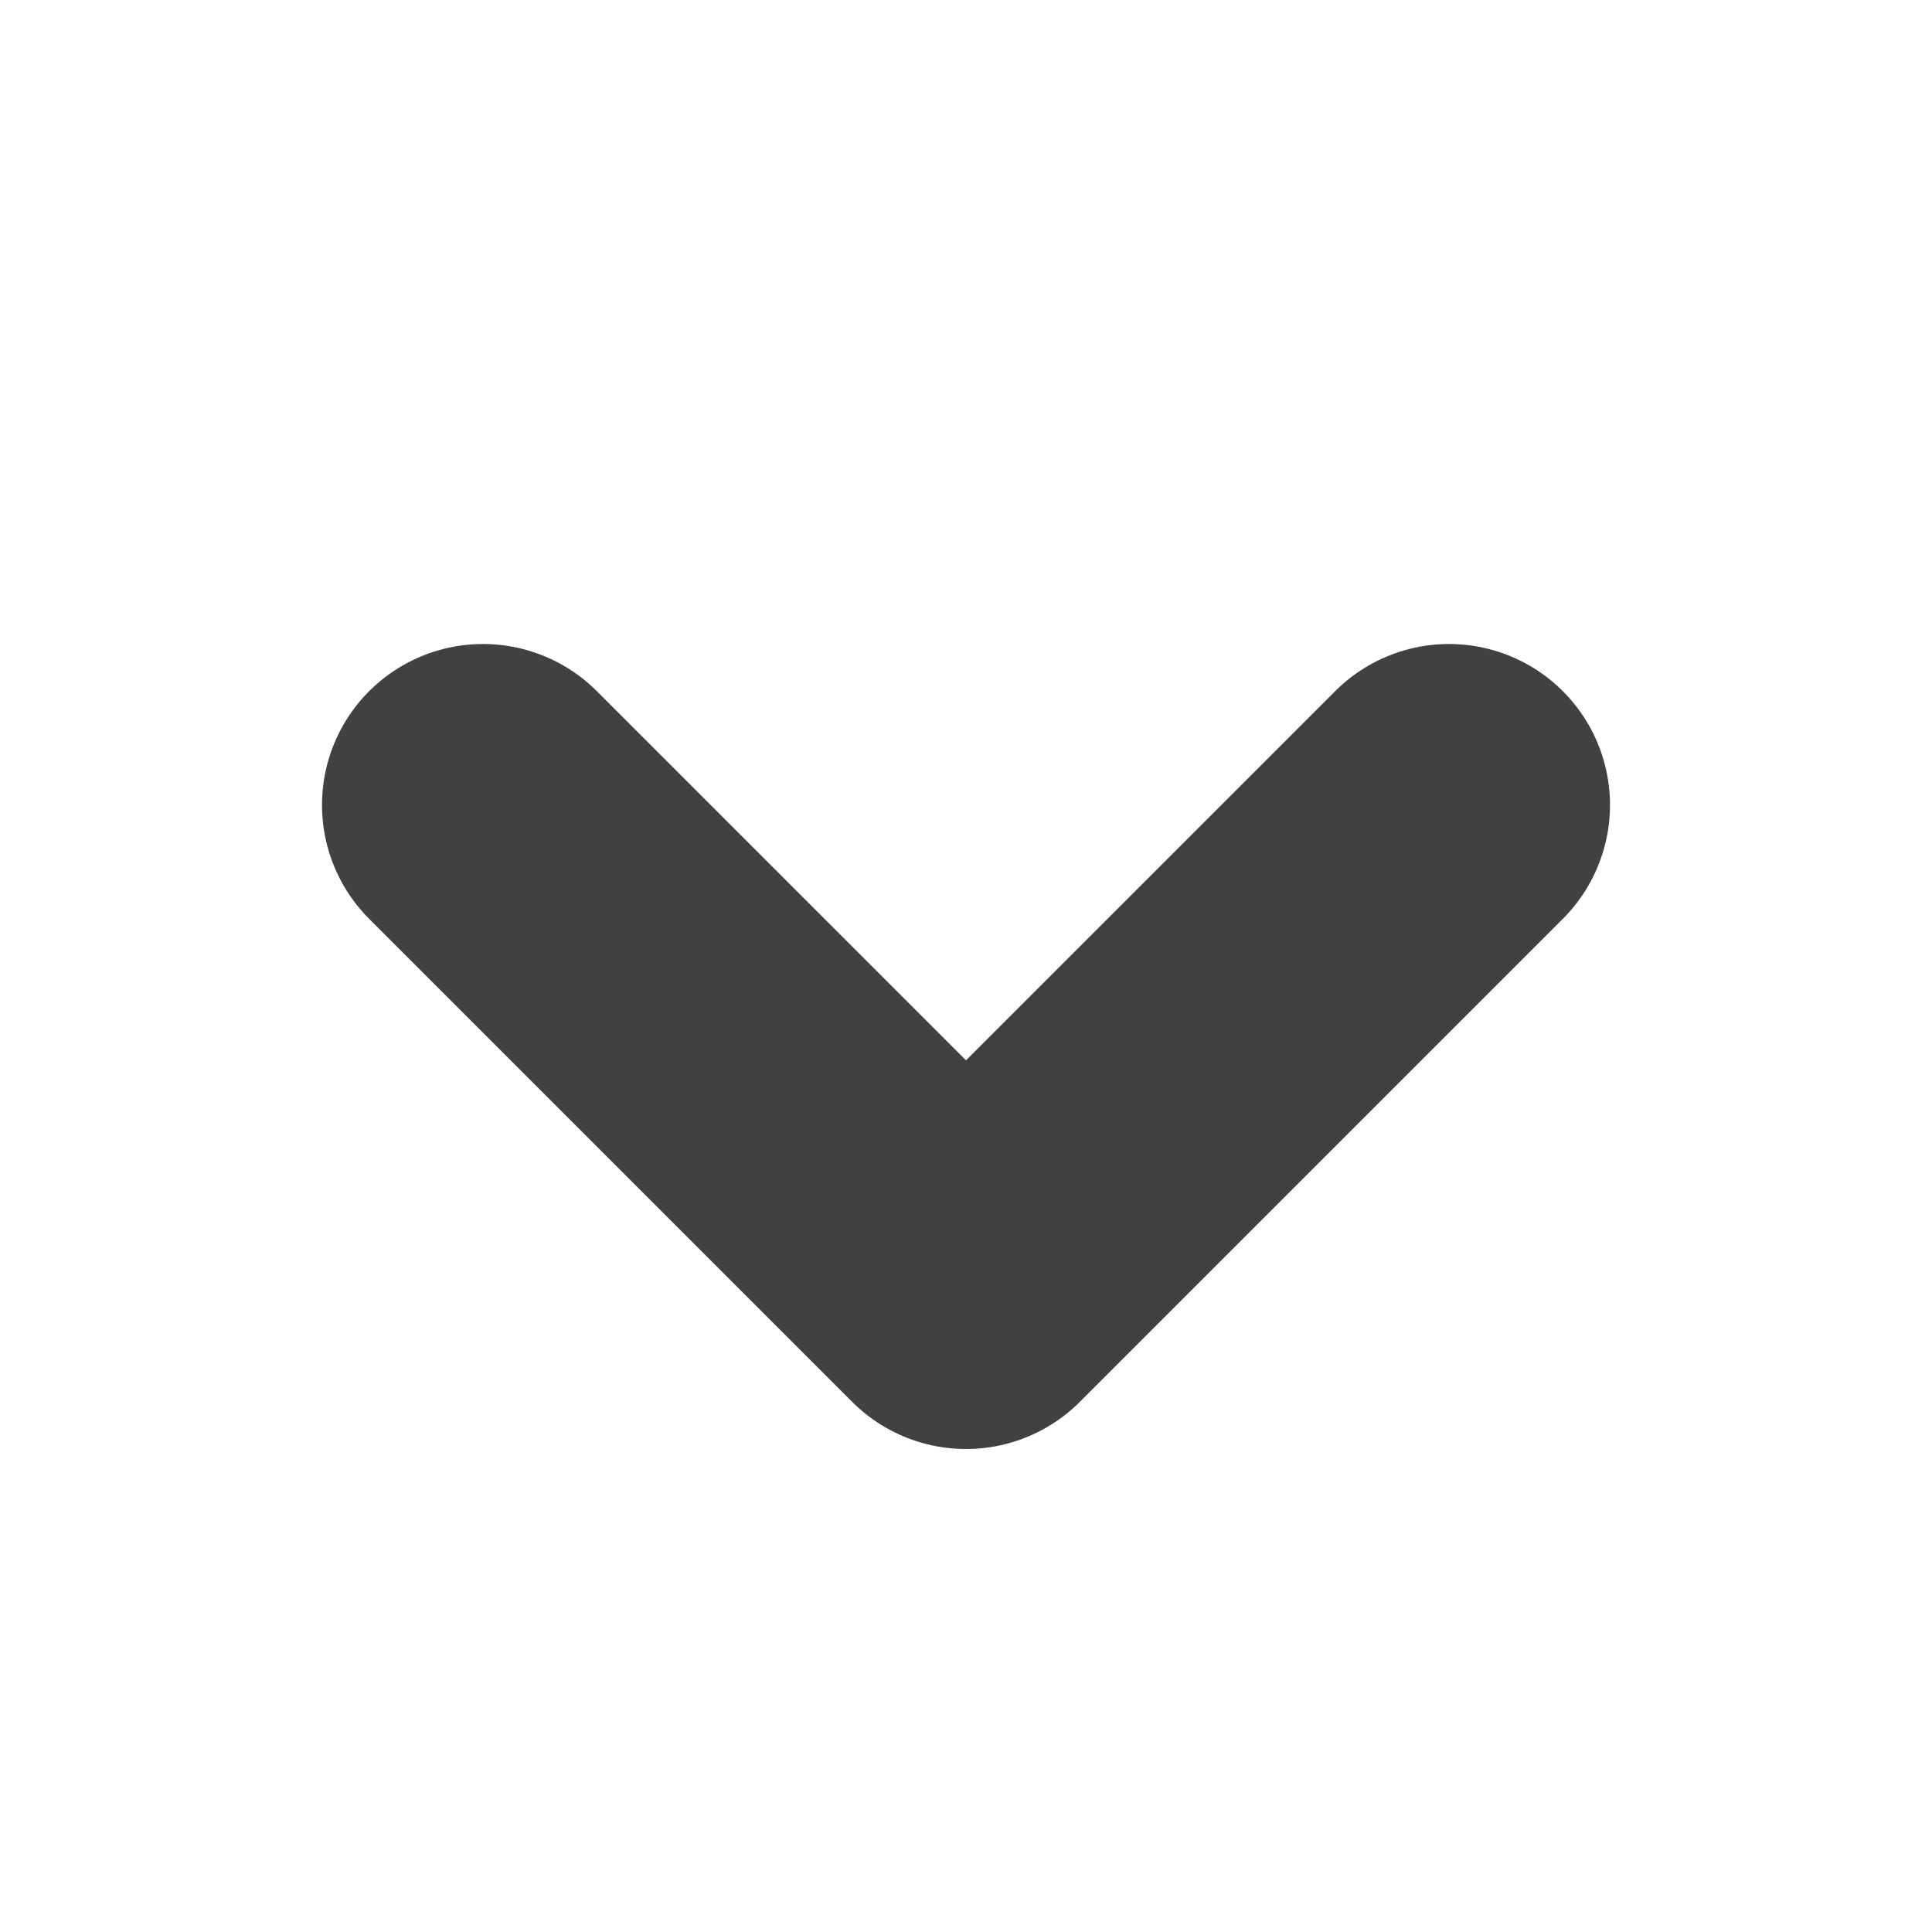 <svg height="12" width="12" viewBox="0 0 12 12" xmlns="http://www.w3.org/2000/svg"><path d="m3 5 3 3 3-3" fill="none" stroke="#414141" stroke-linecap="round" stroke-linejoin="round" stroke-width="2"/></svg>
